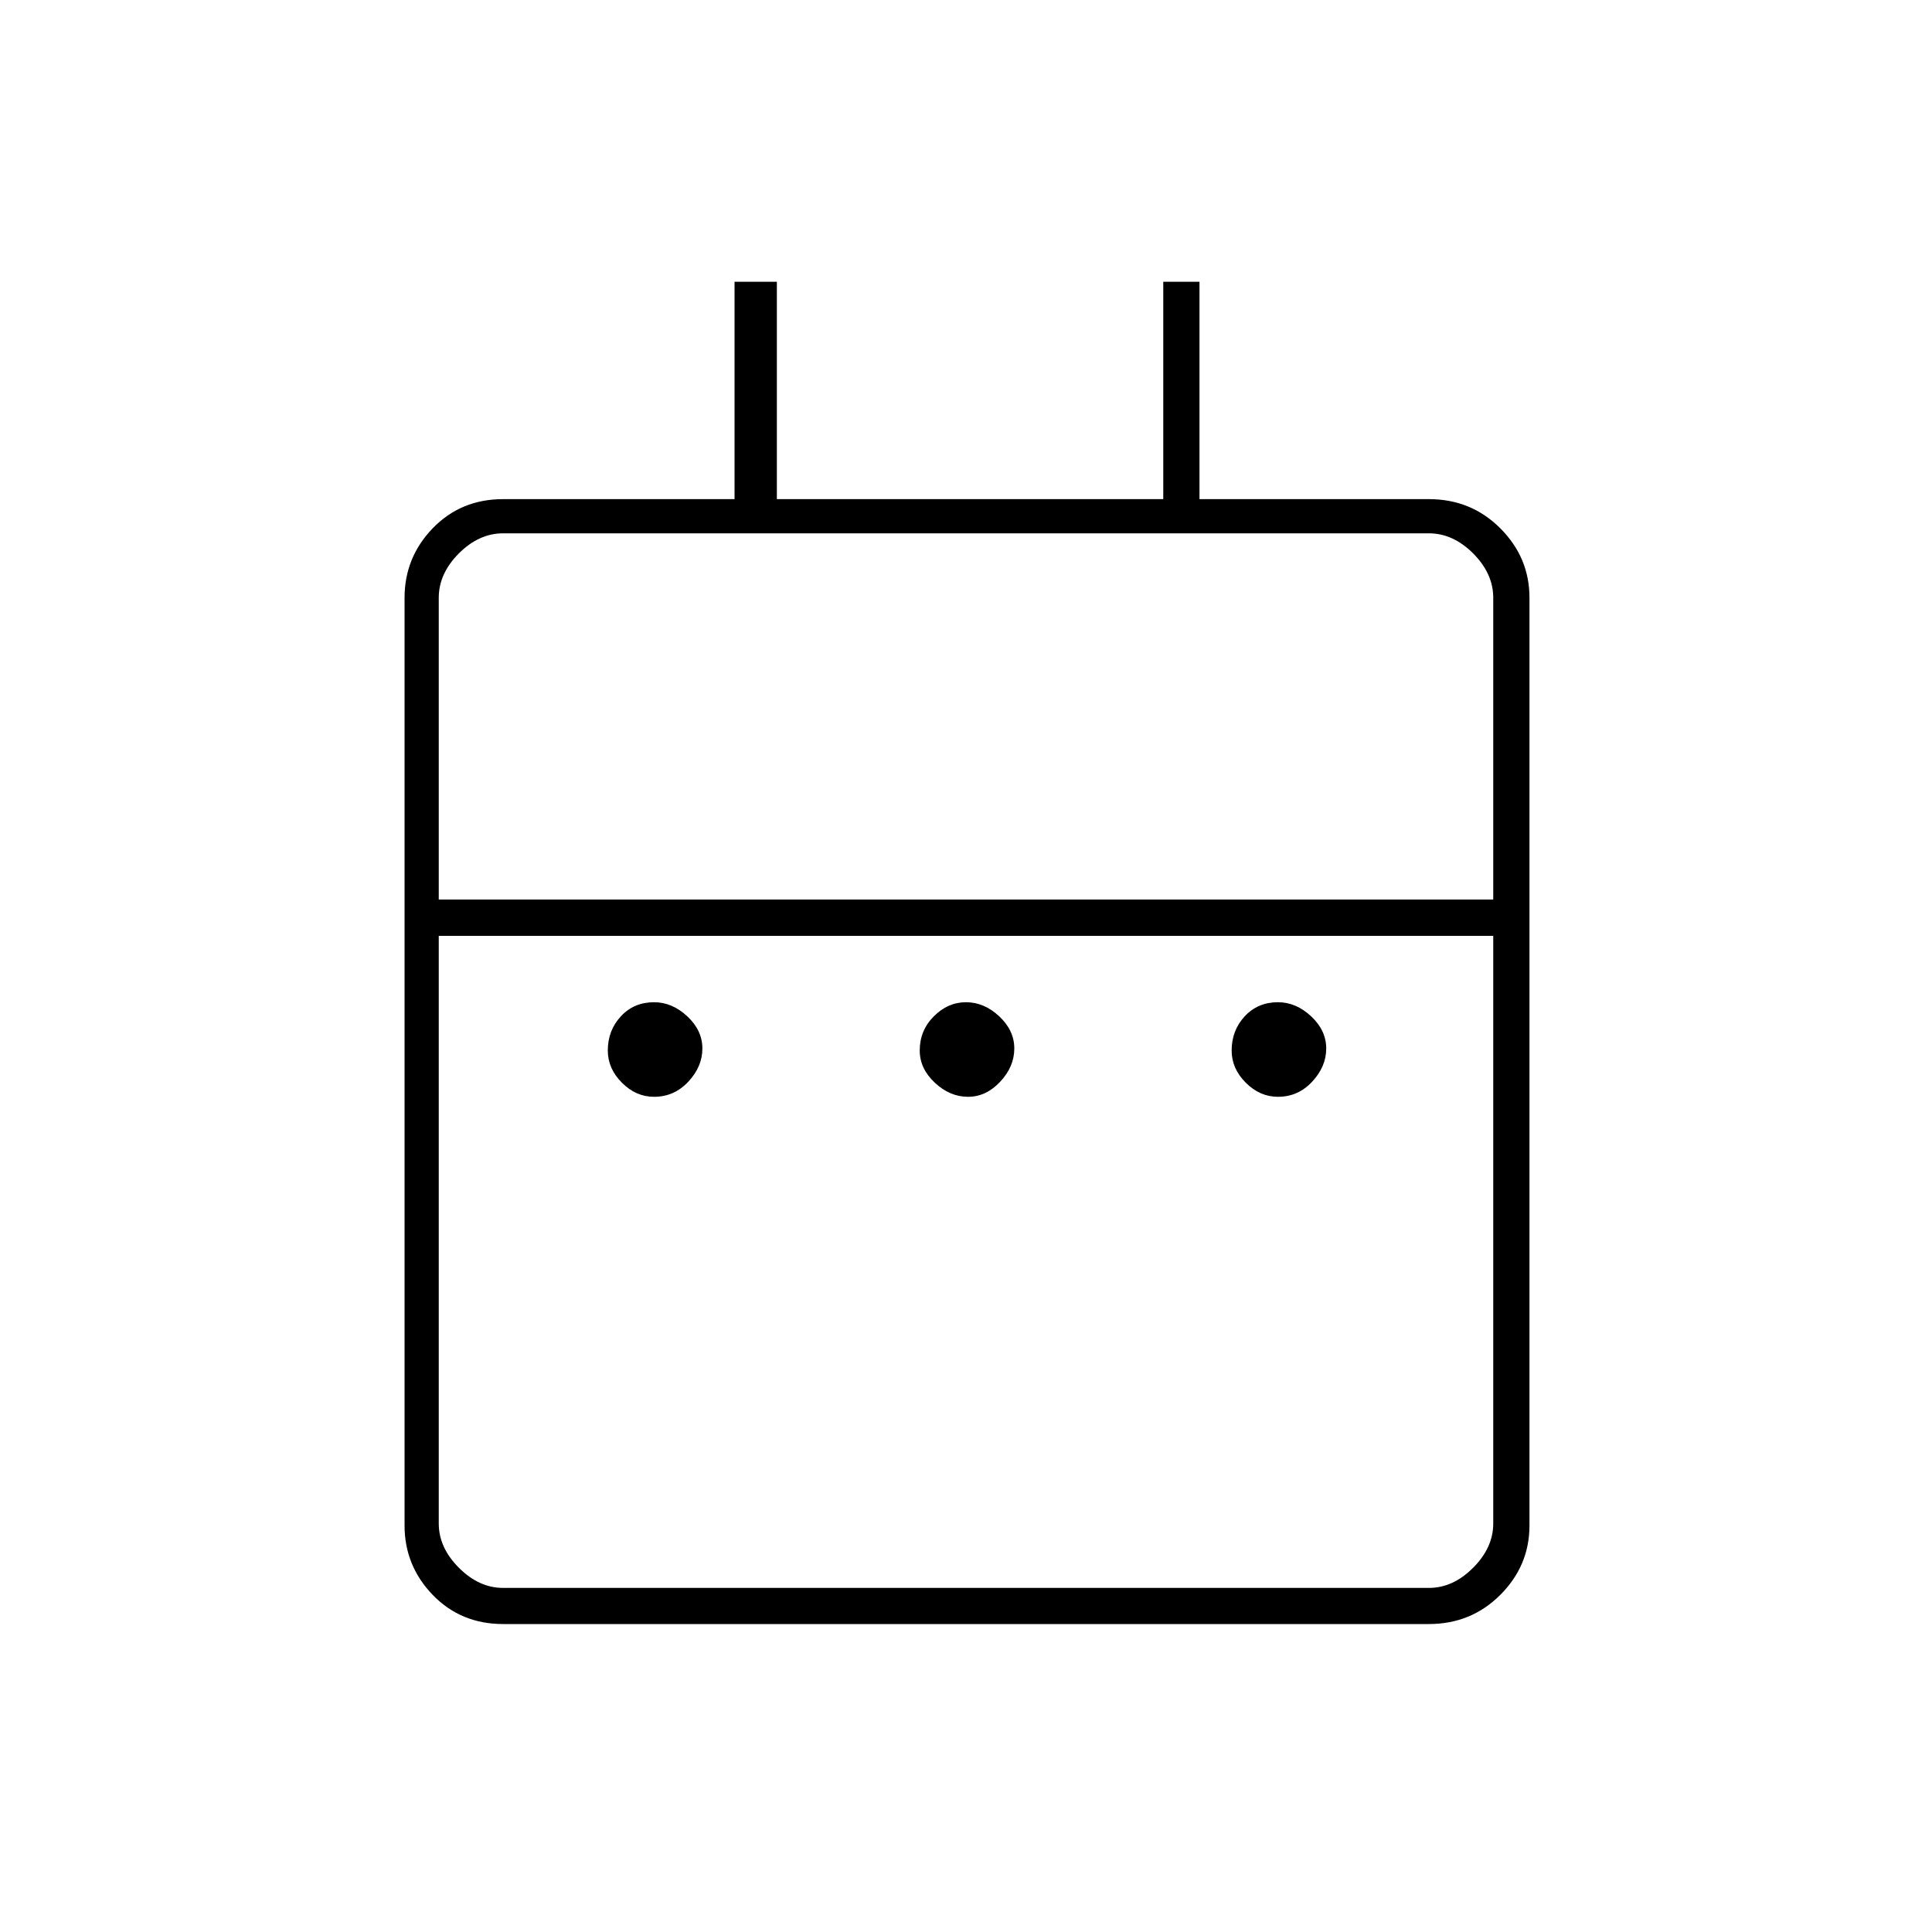 <svg xmlns="http://www.w3.org/2000/svg" height="20" width="20"><path d="M6.771 11.354q-.188 0-.333-.146-.146-.146-.146-.333 0-.208.135-.354t.344-.146q.187 0 .344.146.156.146.156.333 0 .188-.146.344-.146.156-.354.156Zm3.25 0q-.188 0-.344-.146-.156-.146-.156-.333 0-.208.146-.354.145-.146.333-.146.188 0 .344.146.156.146.156.333 0 .188-.146.344-.146.156-.333.156Zm3.208 0q-.187 0-.333-.146-.146-.146-.146-.333 0-.208.135-.354.136-.146.344-.146.188 0 .344.146.156.146.156.333 0 .188-.146.344-.145.156-.354.156Zm-8.021 5.458q-.437 0-.729-.302-.291-.302-.291-.718V6.188q0-.417.291-.719.292-.302.729-.302h2.396v-2.25h.438v2.25h4v-2.25h.375v2.25h2.375q.437 0 .739.302t.302.719v9.604q0 .416-.302.718t-.739.302Zm0-.374h9.584q.25 0 .458-.209.208-.208.208-.458V9.688H4.542v6.083q0 .25.208.458.208.209.458.209Zm-.666-7.126h10.916V6.188q0-.25-.208-.459-.208-.208-.458-.208H5.208q-.25 0-.458.208-.208.209-.208.459Zm0 0V5.521 9.312Z"/></svg>